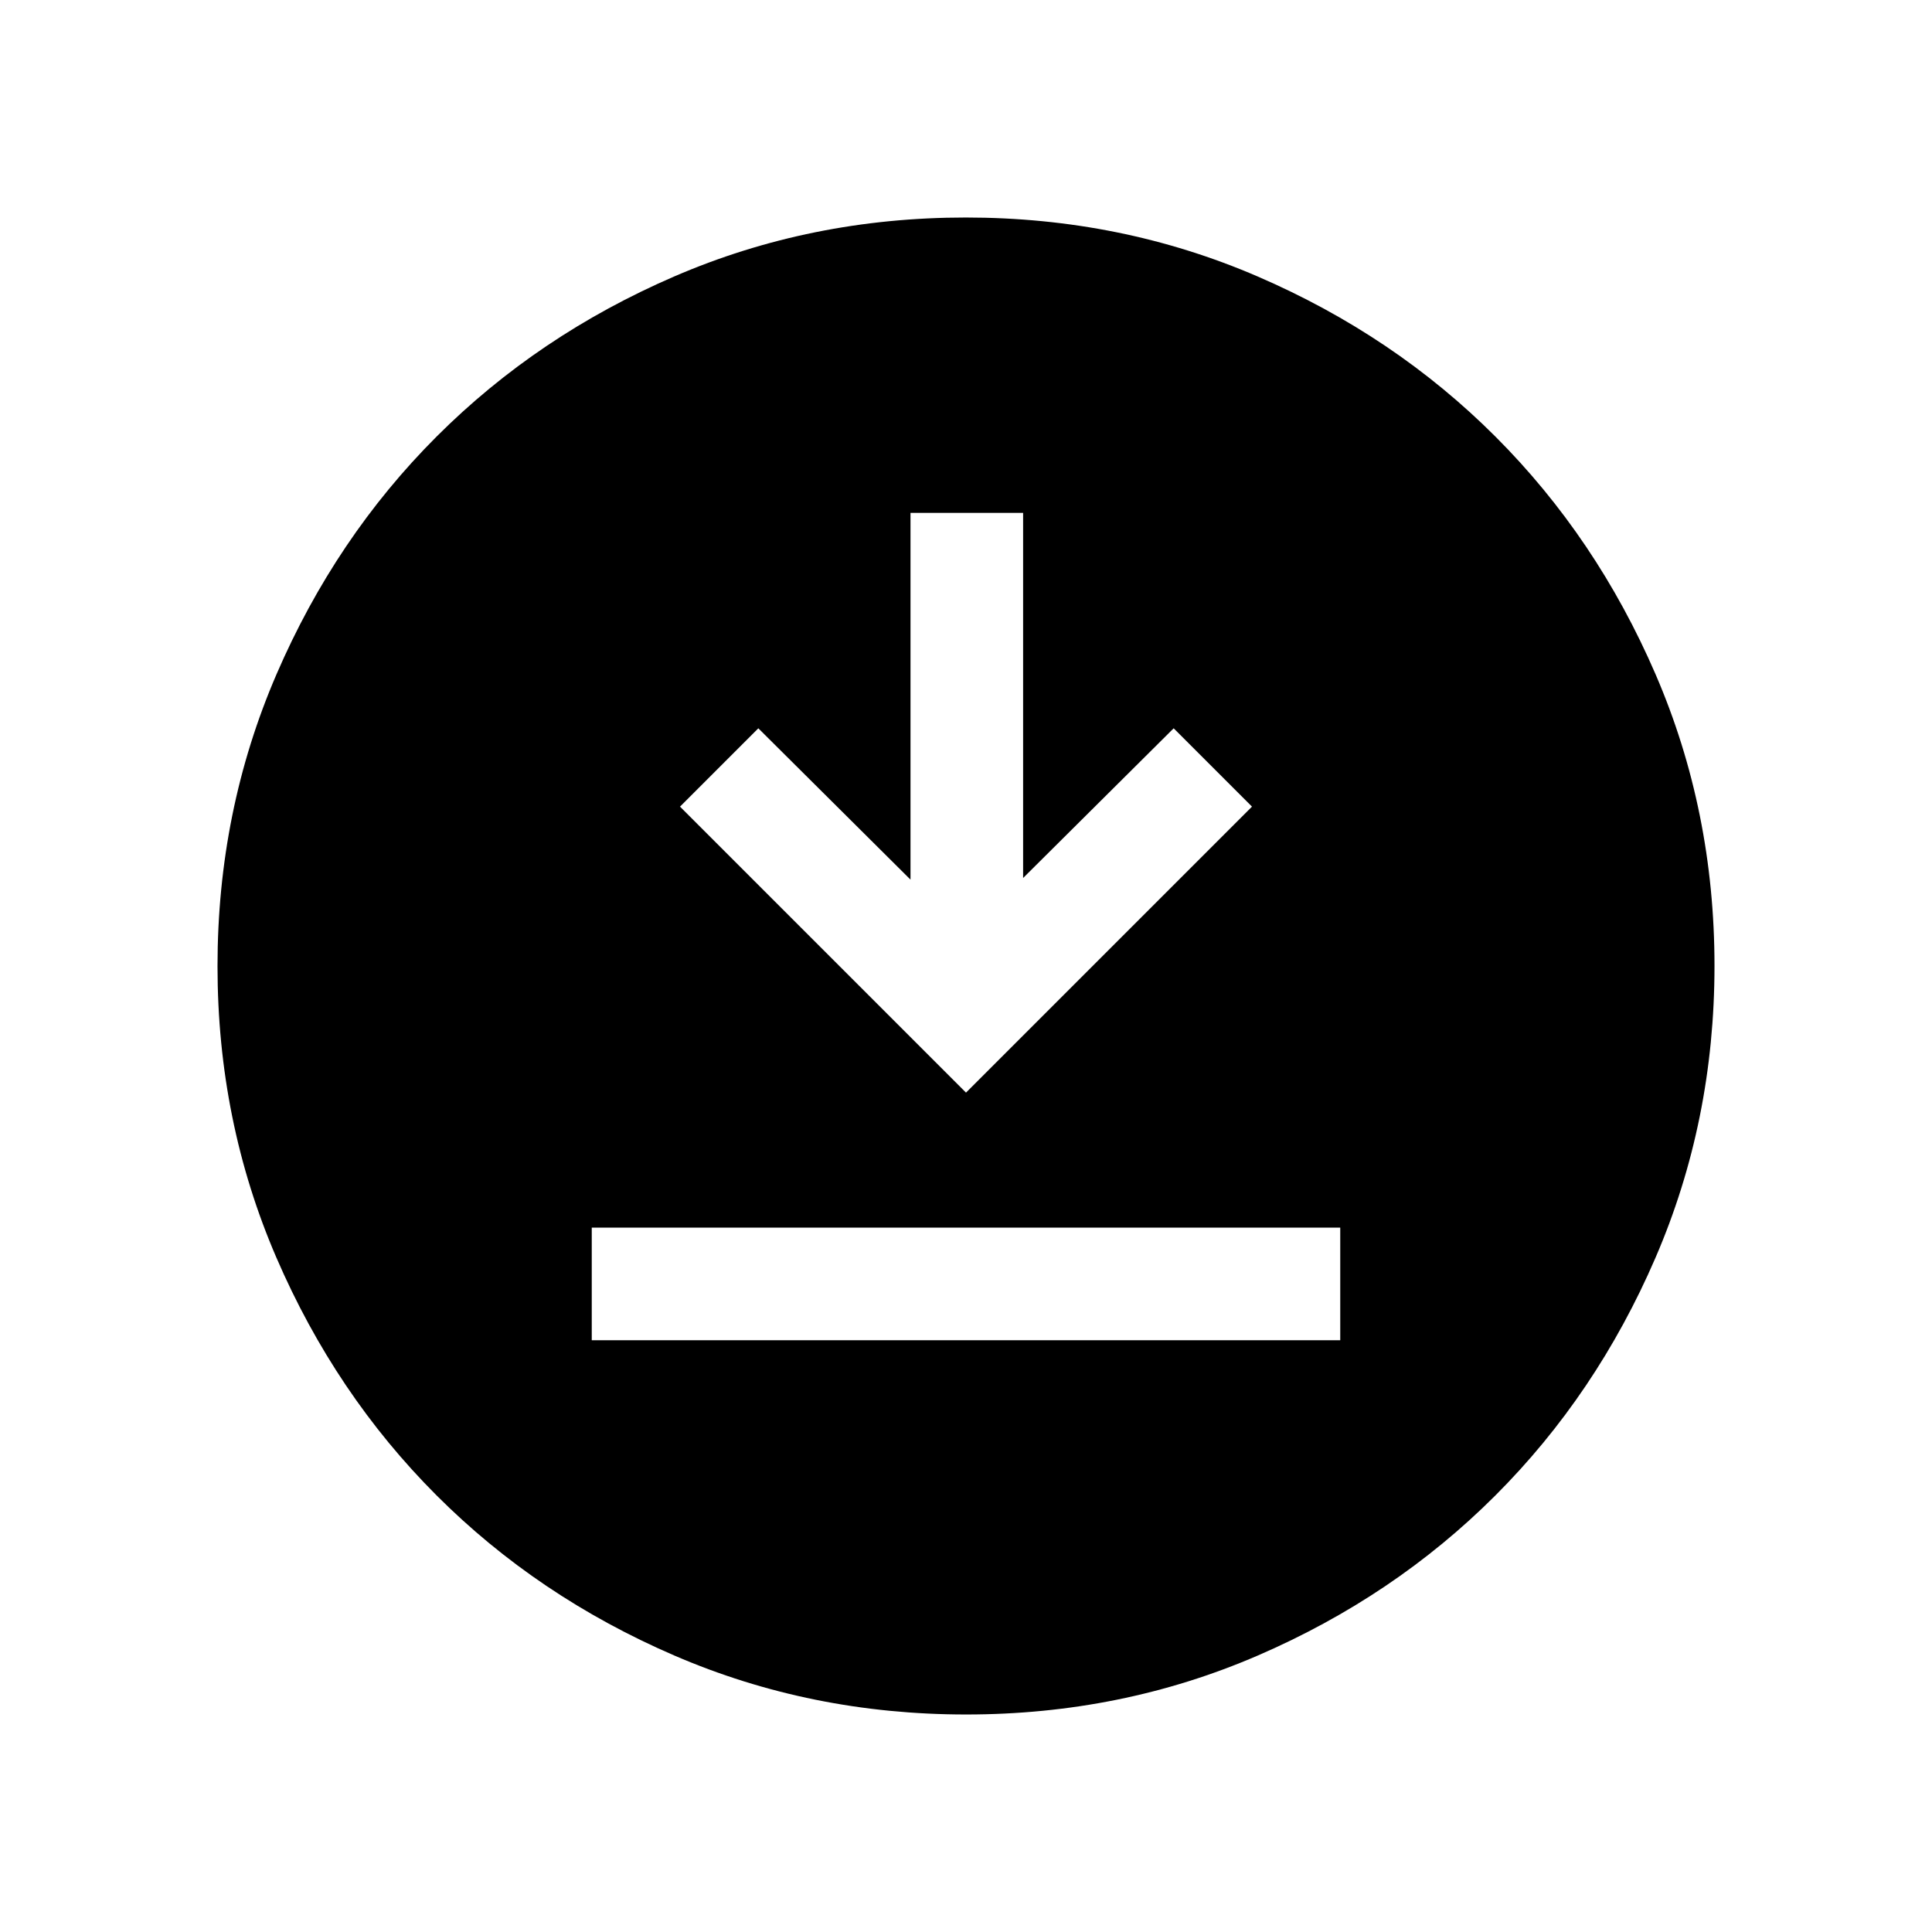 <svg xmlns="http://www.w3.org/2000/svg" height="24" viewBox="0 -960 960 960" width="24"><path d="M294.04-294.04h371.92V-350H294.04v55.96ZM480-417.08l142.11-142.11-38.92-38.92-74.81 74.38v-181.42h-55.96v182.23l-75.61-75.19-38.92 38.92L480-417.08Zm.09 309q-77.15 0-145.06-29.32-67.92-29.33-118.16-79.6-50.23-50.27-79.51-118.05-29.28-67.79-29.28-144.86 0-77.15 29.32-145.06 29.33-67.92 79.6-118.16 50.27-50.23 118.05-79.51 67.79-29.28 144.86-29.28 77.15 0 145.06 29.32 67.92 29.33 118.16 79.6 50.23 50.27 79.51 118.05 29.28 67.79 29.28 144.86 0 77.15-29.32 145.06-29.33 67.92-79.6 118.16-50.27 50.23-118.05 79.51-67.79 29.28-144.86 29.28Z"/></svg>